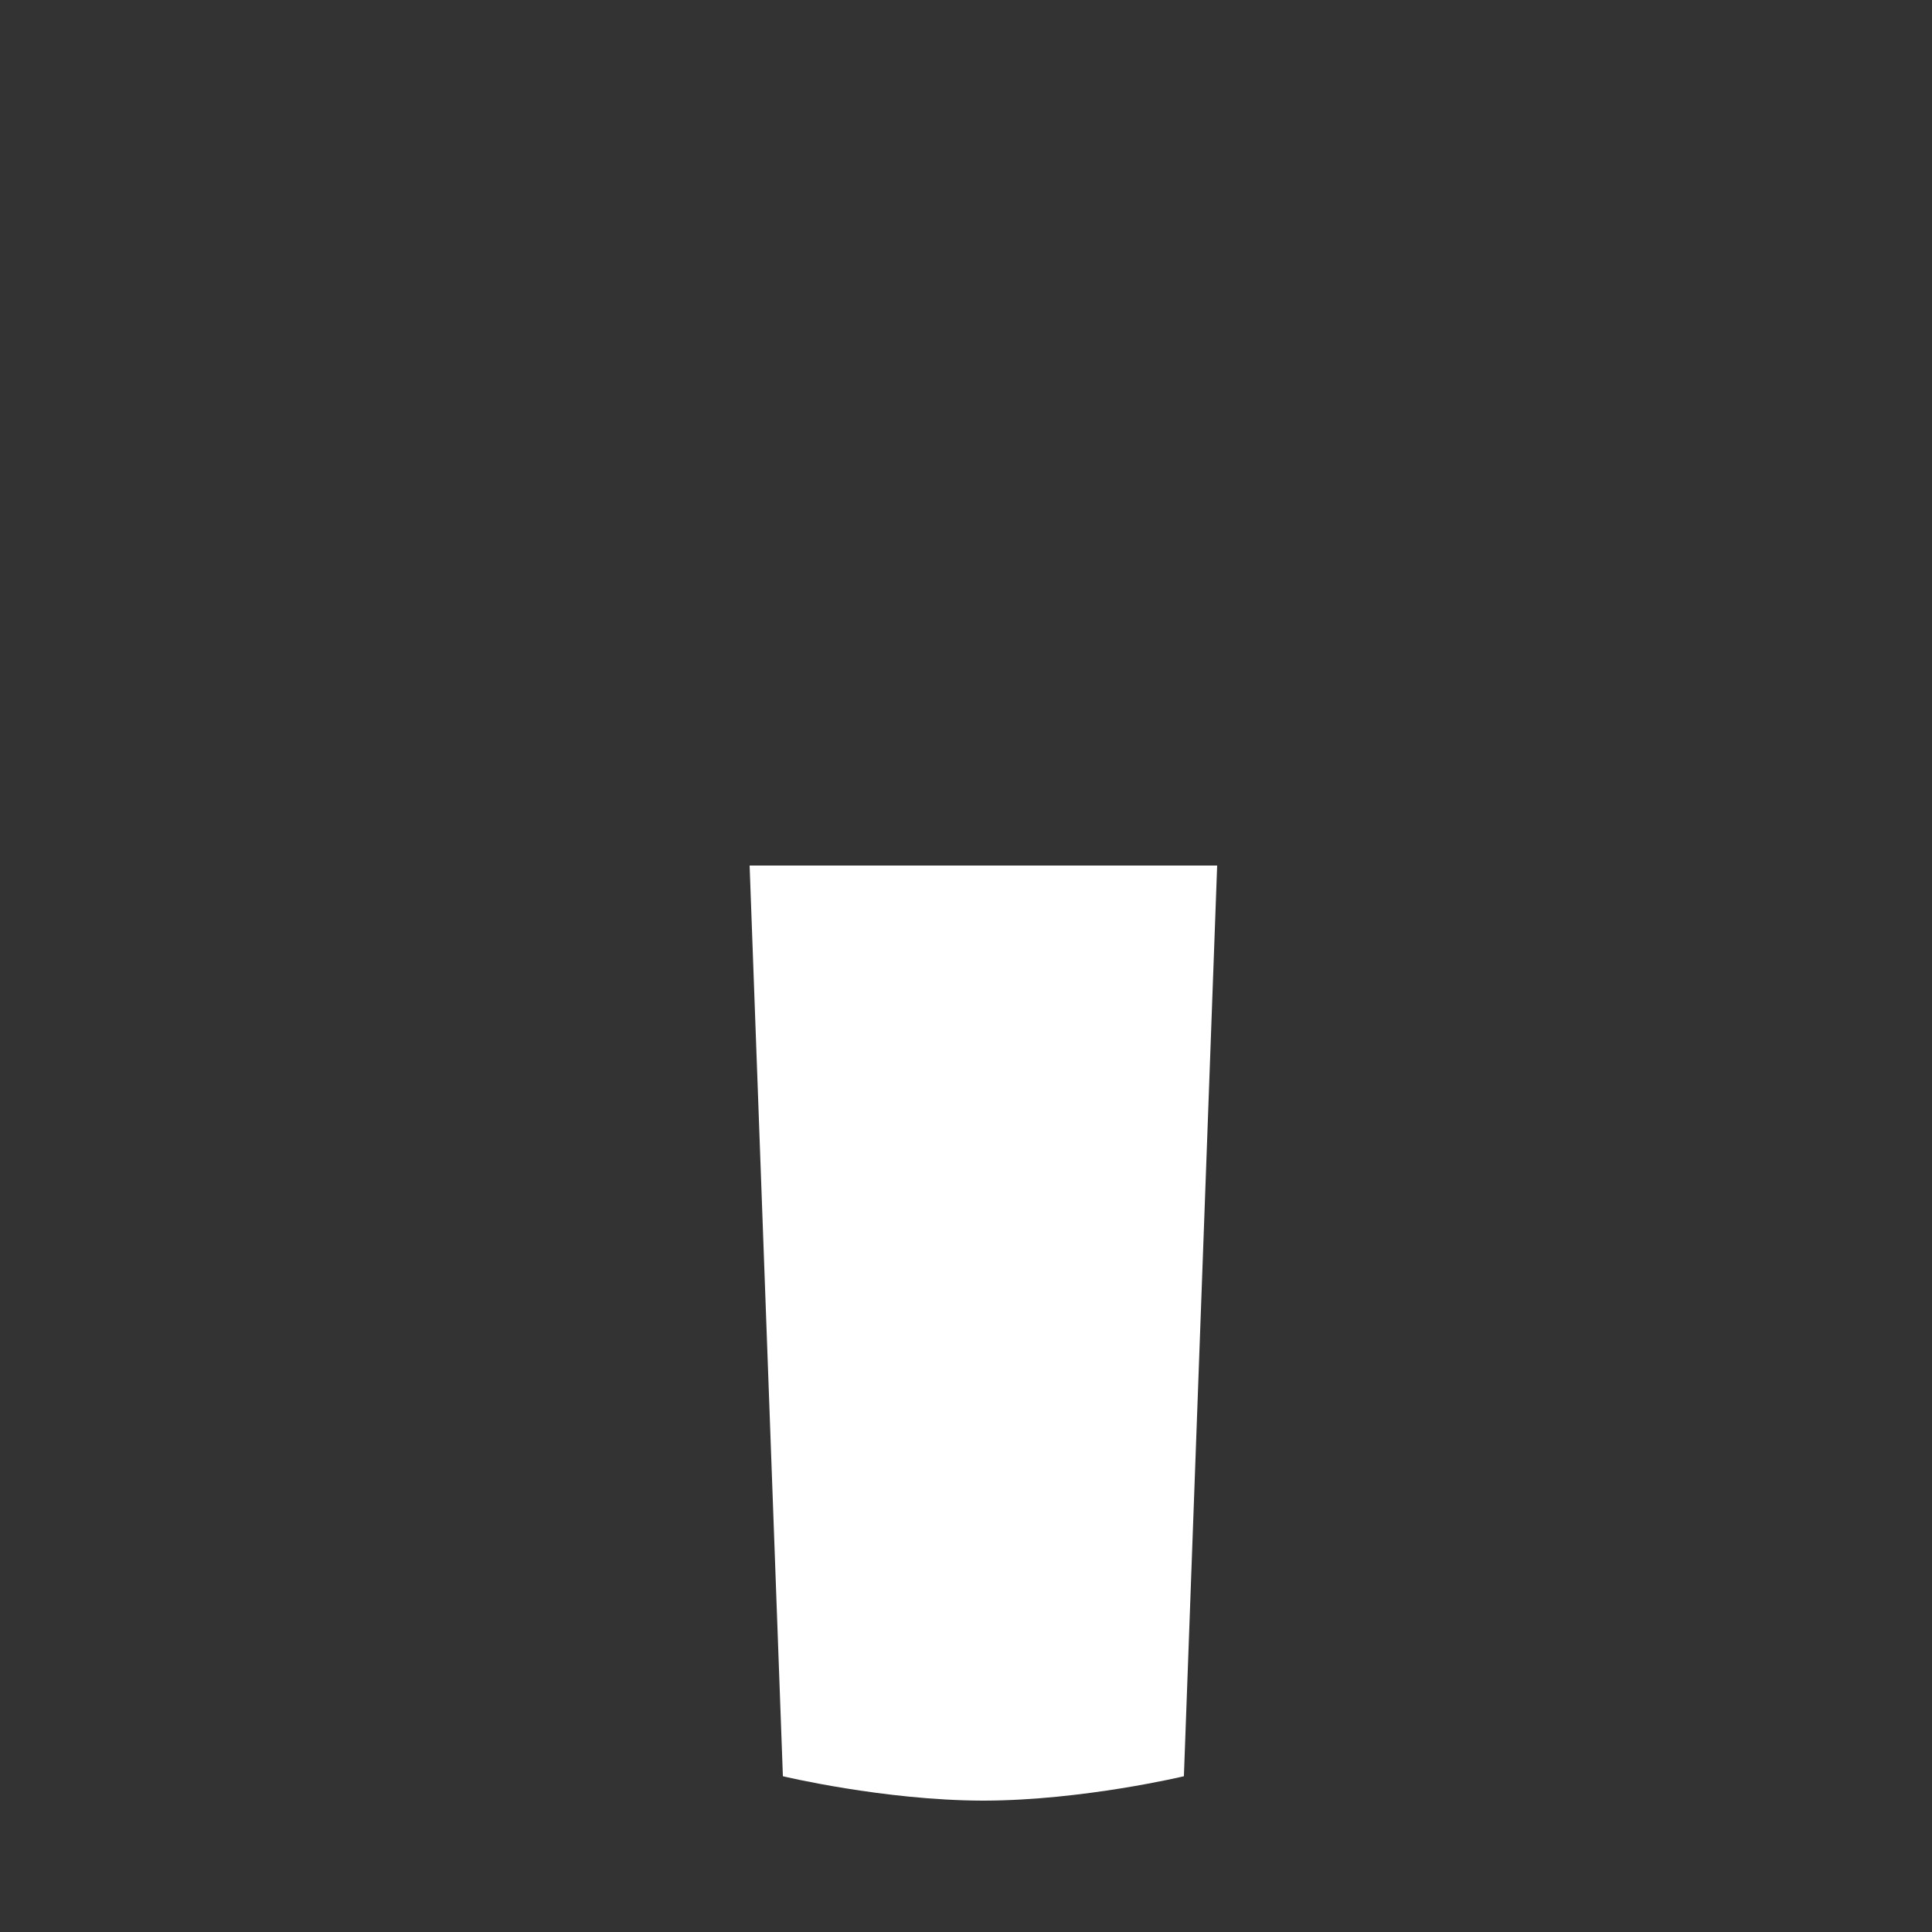 <svg xmlns="http://www.w3.org/2000/svg" viewBox="0 0 500 500"><rect x="0" y="0" width="500" height="500" fill="#333333" stroke="none"/><defs><style>.cls-1{fill:none;}.cls-2{fill:#fff;}</style></defs><title>shot_full</title><g id="Layer_1" data-name="Layer 1"><rect class="cls-1" width="500" height="500"/></g><g id="Layer_2" data-name="Layer 2"><path class="cls-2" d="M315,224H194l8.61,235.69s26,6.23,51.64,6.31h.5c25.65-.08,51.64-6.31,51.64-6.31Z"/></g><g id="Layer_3" data-name="Layer 3"><path class="cls-2" d="M208.51,277.58c0,16.69,5.33,137.06,5.33,137.06s11.76,6.71,40.91,6.71,40.91-6.71,40.91-6.71S301,294.27,301,277.58Z"/></g></svg>